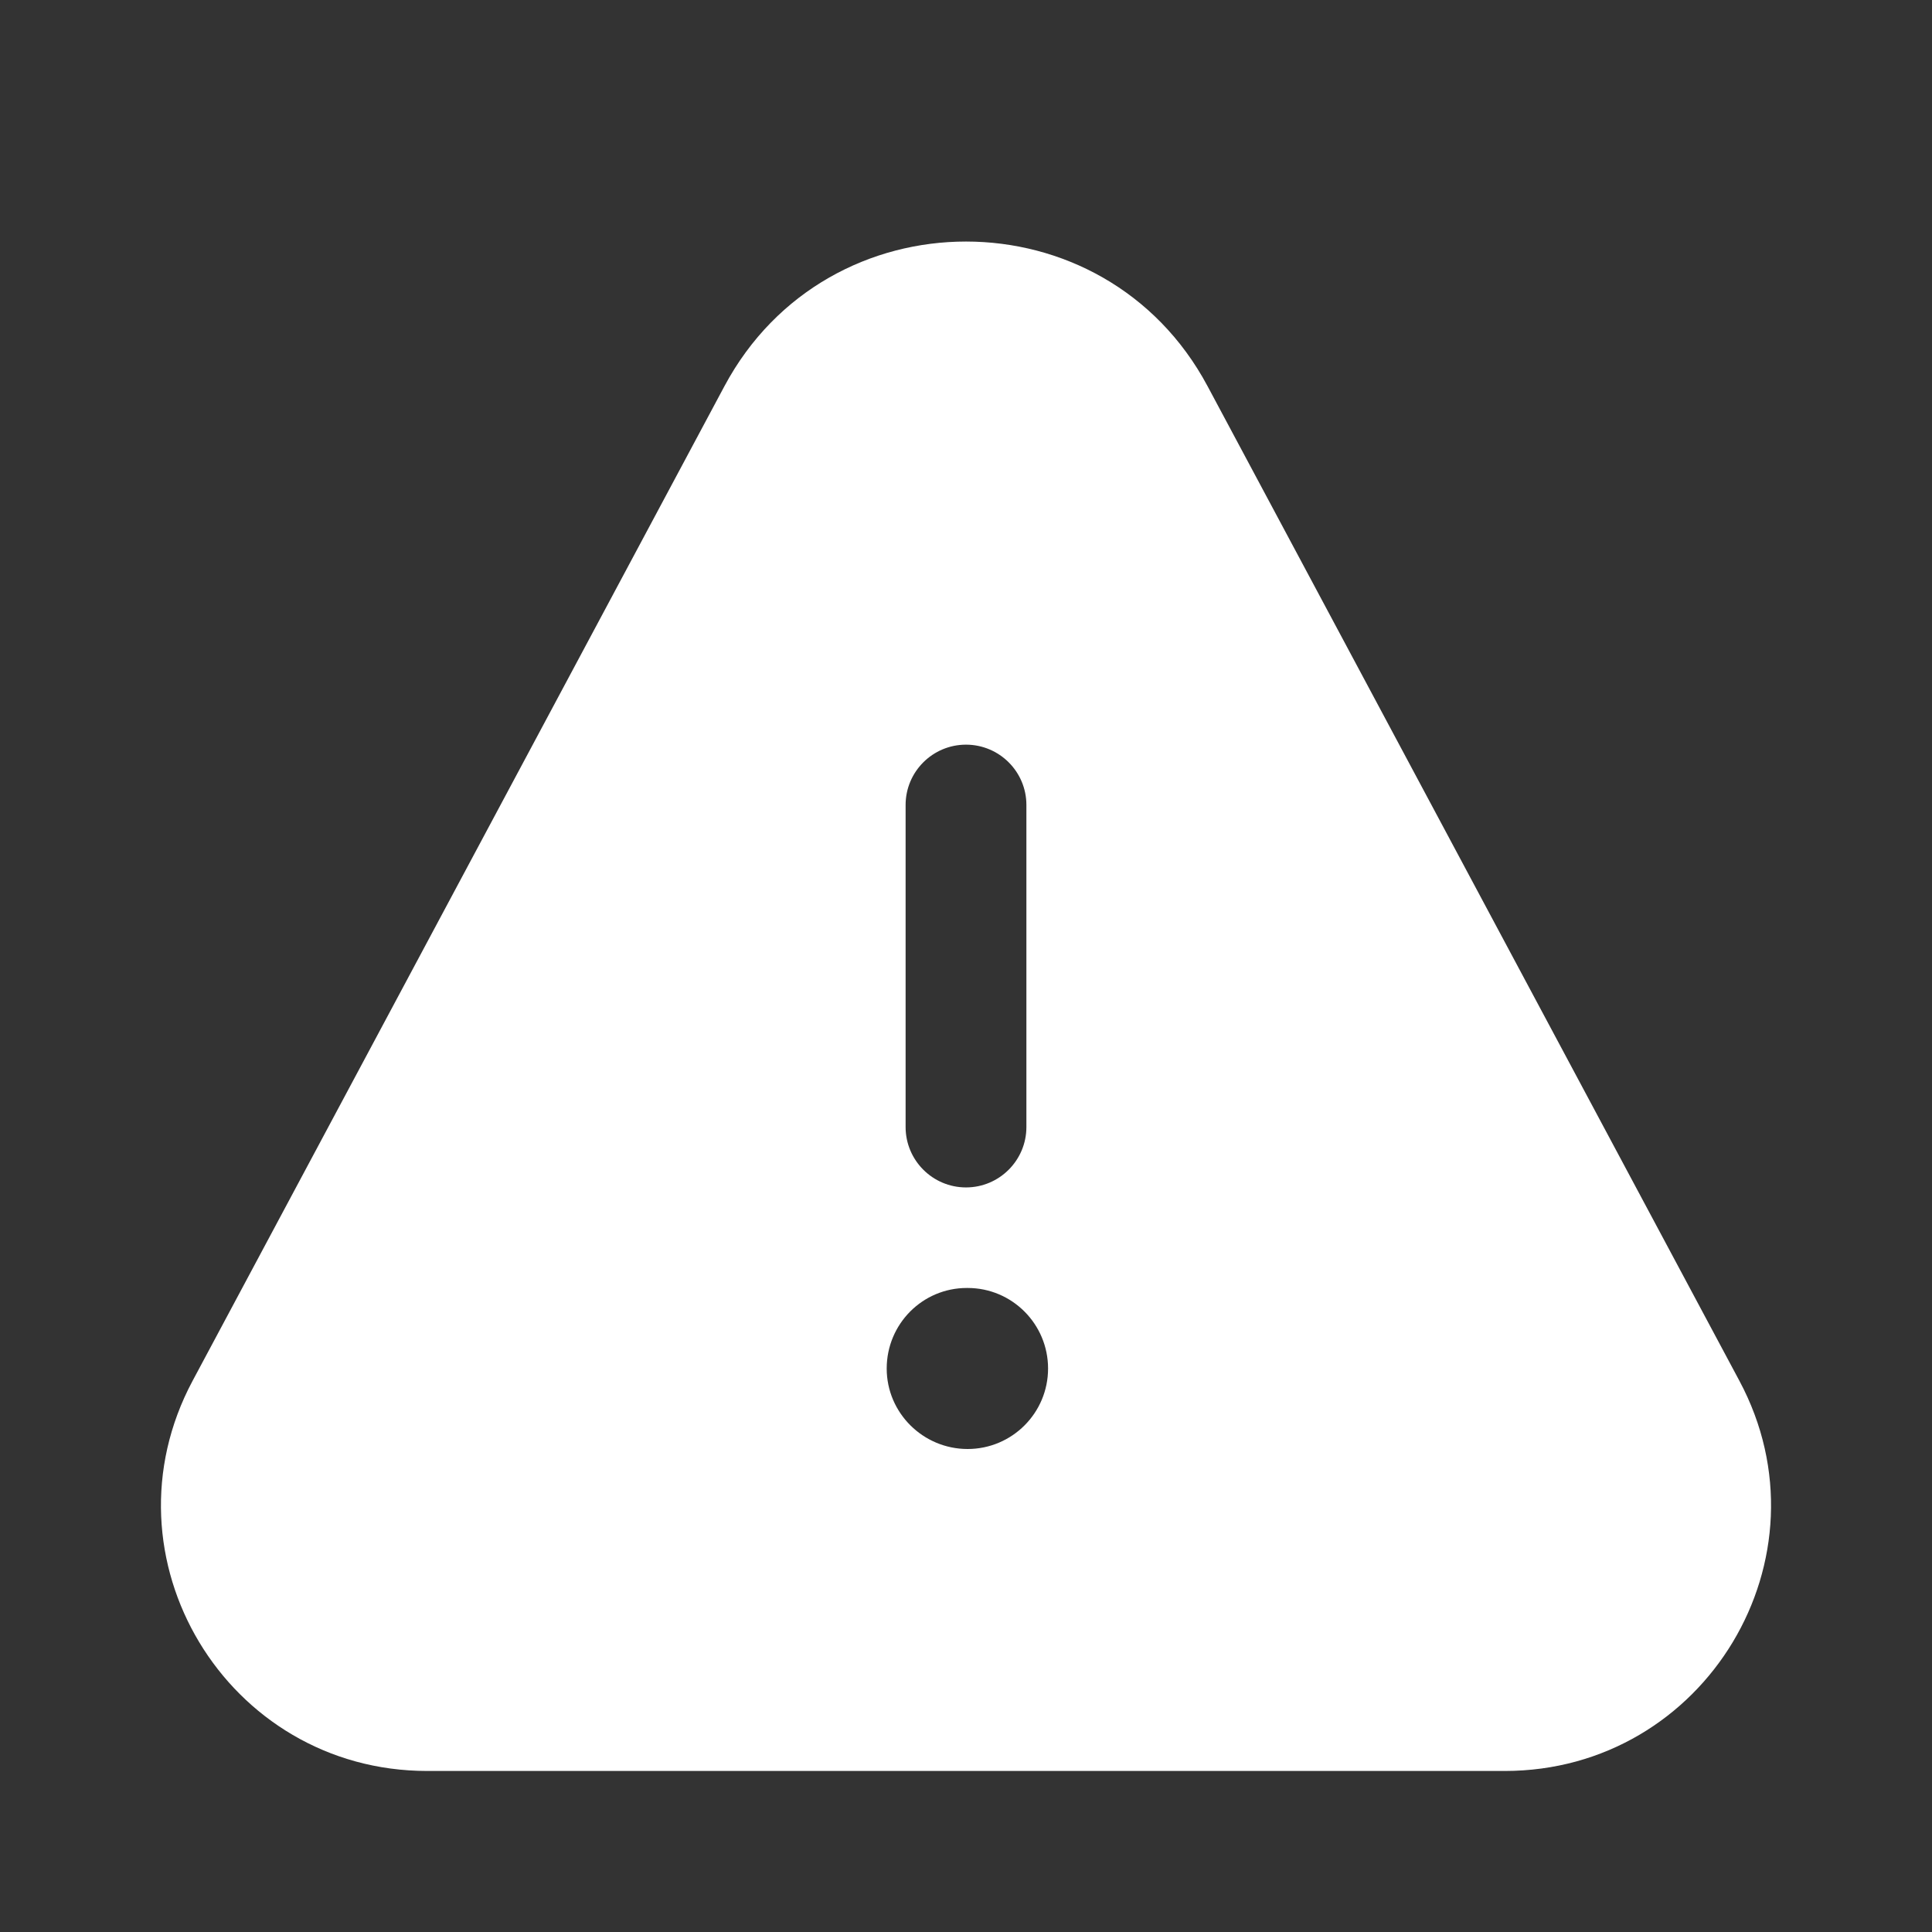 <svg width="23" height="23" viewBox="0 0 23 23" fill="none" xmlns="http://www.w3.org/2000/svg">
<rect x="0" y="0" width="23" height="23" fill="#333333" stroke="none"/>
<path d="M20.707 16.438L14.375 4.596C13.148 2.302 9.853 2.302 8.625 4.596L2.293 16.438C1.168 18.542 2.696 21.083 5.087 21.083H17.913C20.303 21.083 21.832 18.541 20.707 16.438ZM10.781 9.583C10.781 9.187 11.103 8.865 11.5 8.865C11.897 8.865 12.219 9.187 12.219 9.583V13.417C12.219 13.813 11.897 14.136 11.5 14.136C11.103 14.136 10.781 13.813 10.781 13.417V9.583ZM11.519 17.25C10.99 17.25 10.556 16.821 10.556 16.292C10.556 15.763 10.981 15.333 11.51 15.333H11.519C12.049 15.333 12.477 15.763 12.477 16.292C12.477 16.821 12.048 17.25 11.519 17.25Z" fill="white"/>
</svg>
